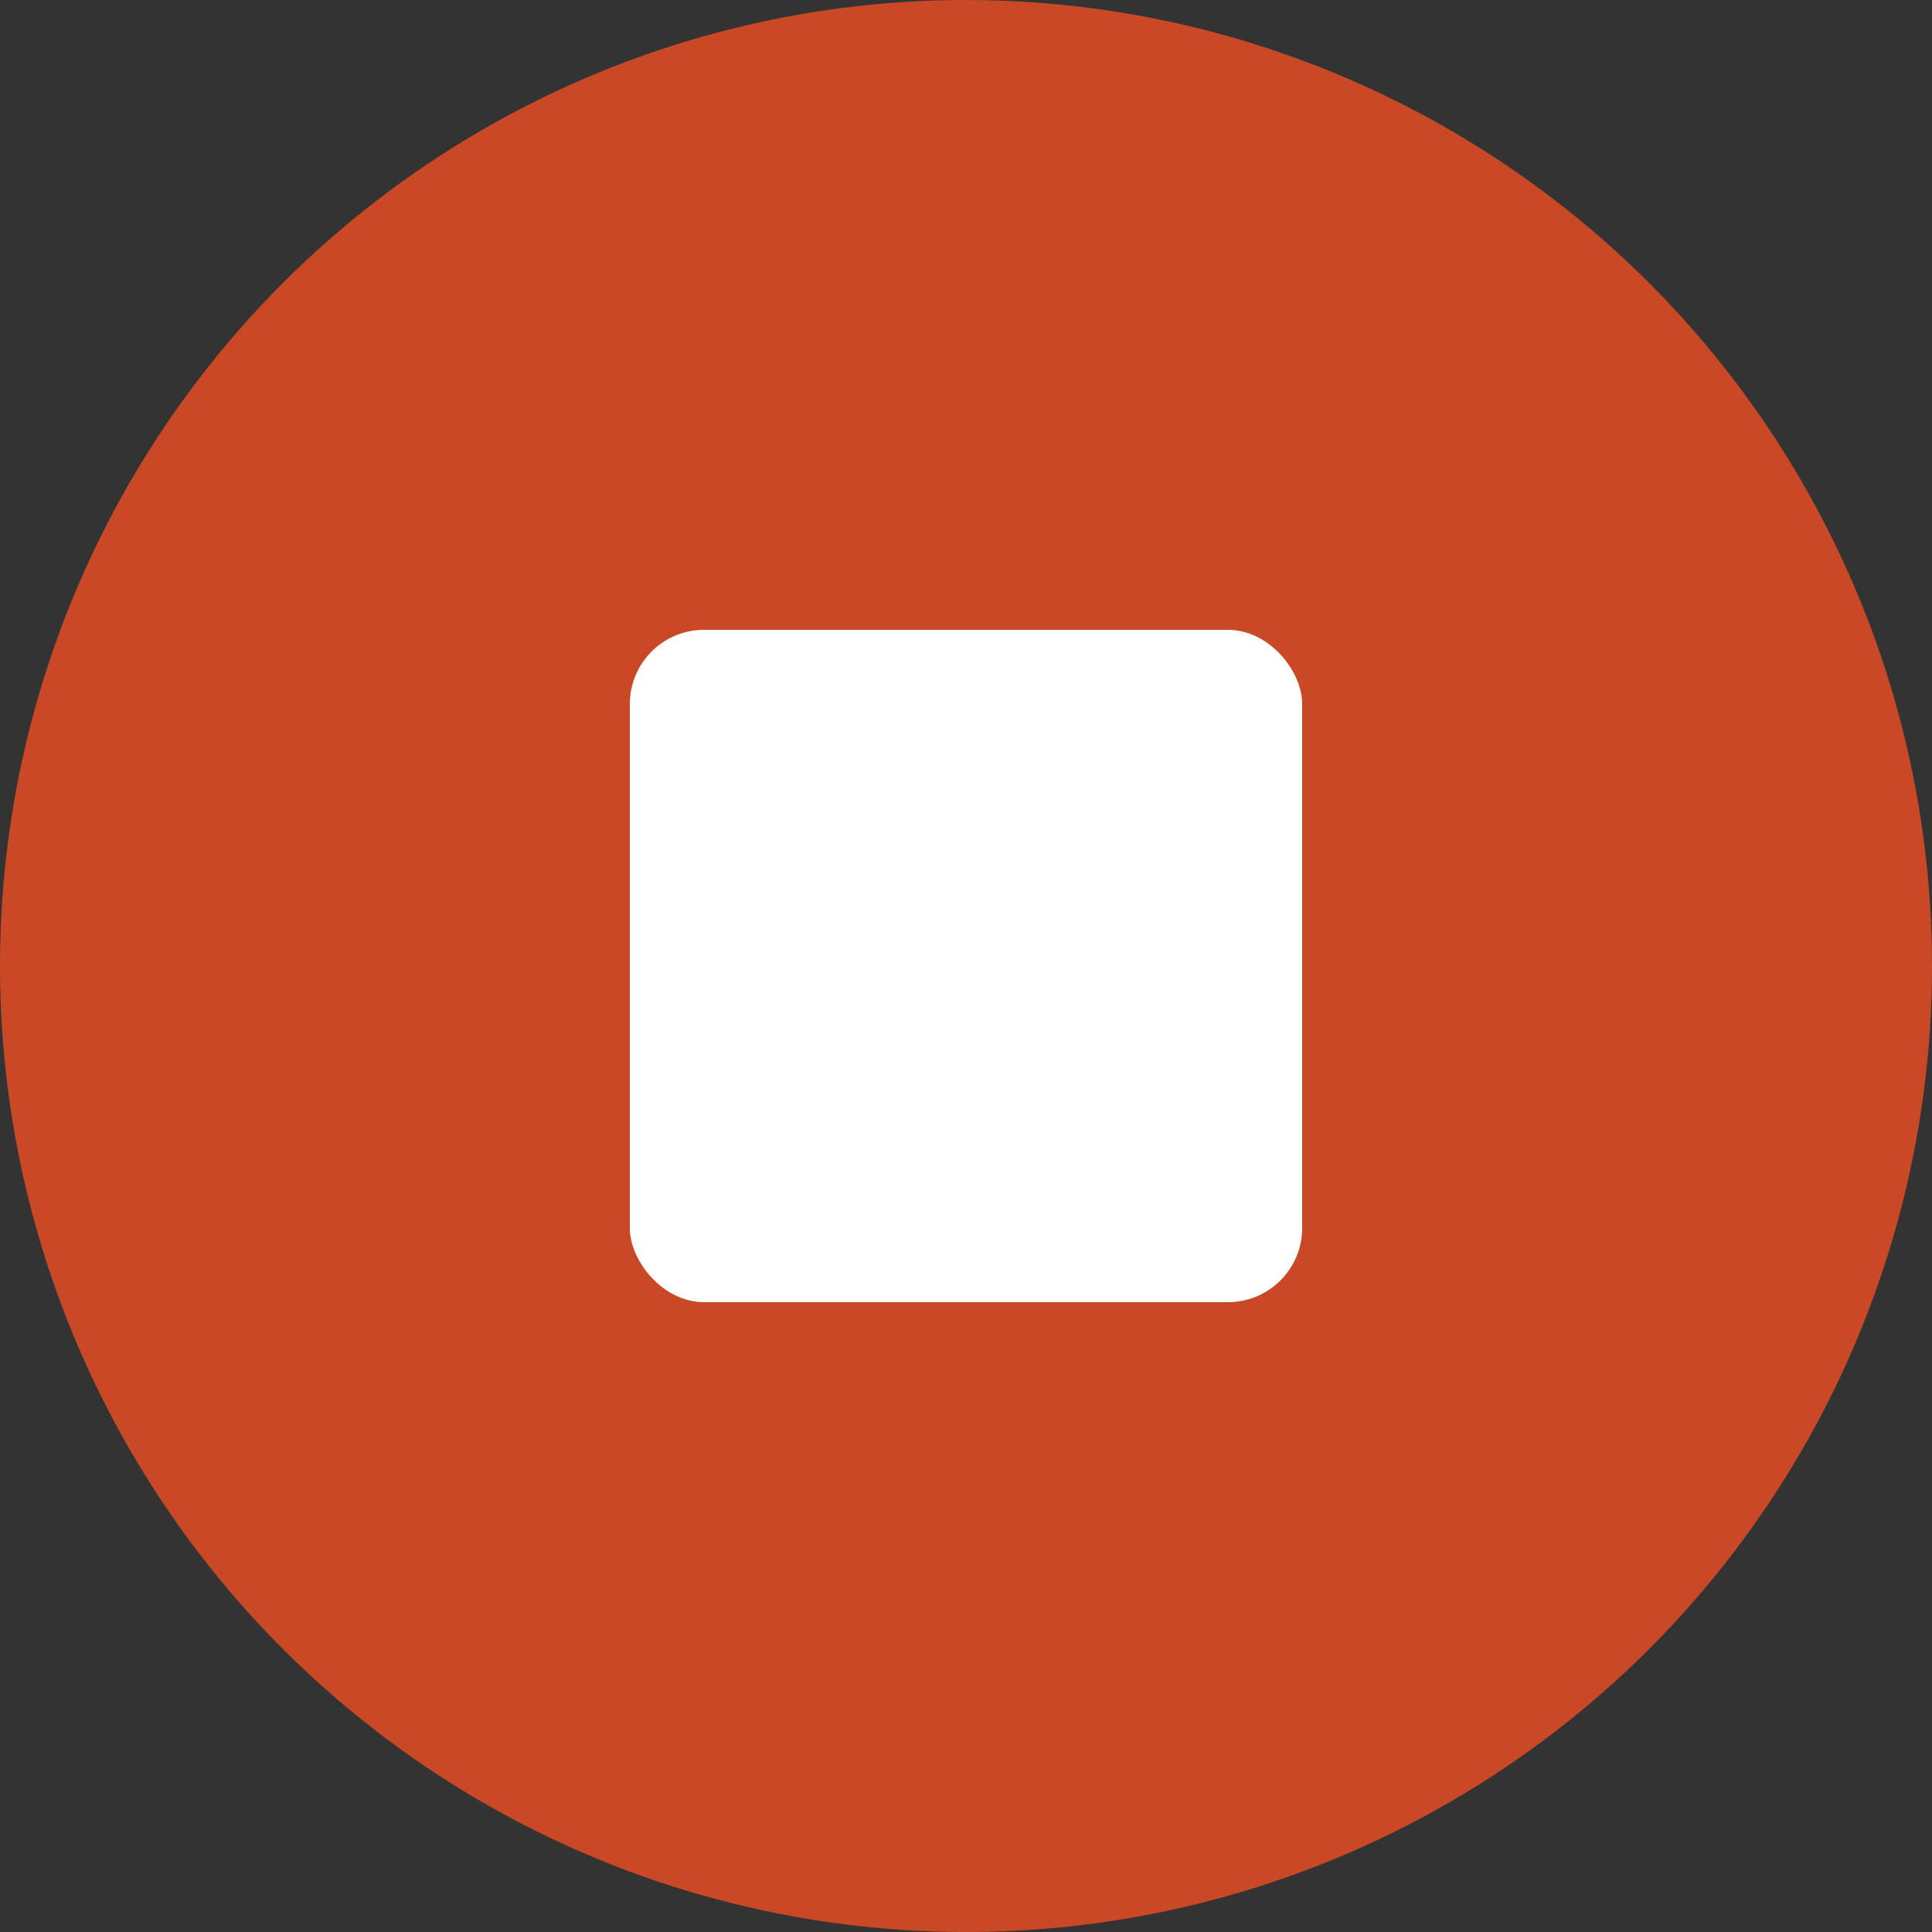<?xml version="1.0" encoding="UTF-8" standalone="no"?>
<svg
   id="Capa_2"
   data-name="Capa 2"
   viewBox="0 0 25 25"
   version="1.1"
   sodipodi:docname="stop_button.svg"
   inkscape:version="1.3.1 (91b66b0783, 2023-11-16, custom)"
   xmlns:inkscape="http://www.inkscape.org/namespaces/inkscape"
   xmlns:sodipodi="http://sodipodi.sourceforge.net/DTD/sodipodi-0.dtd"
   xmlns="http://www.w3.org/2000/svg"
   xmlns:svg="http://www.w3.org/2000/svg">
  <rect x="0" y="0" width="25" height="25" fill="#333333" stroke="none"/>
  <sodipodi:namedview
     id="namedview1"
     pagecolor="#ffffff"
     bordercolor="#000000"
     borderopacity="0.25"
     inkscape:showpageshadow="2"
     inkscape:pageopacity="0.0"
     inkscape:pagecheckerboard="0"
     inkscape:deskcolor="#d1d1d1"
     inkscape:zoom="18.36"
     inkscape:cx="12.5"
     inkscape:cy="12.472767"
     inkscape:window-width="1366"
     inkscape:window-height="717"
     inkscape:window-x="0"
     inkscape:window-y="27"
     inkscape:window-maximized="1"
     inkscape:current-layer="Capa_2" />
  <defs
     id="defs1">
    <style
       id="style1">
.cls-1 { 
    fill:#c94927;
}
.cls-2 { 
    fill:#fff;
}
    </style>
  </defs>
  <g
     id="Capa_1-2"
     data-name="Capa 1">
    <g
       id="g1">
      <circle
         class="cls-1"
         cx="12.5"
         cy="12.5"
         r="12.5"
         id="circle1"
         style="" />
      <rect
         class="cls-2"
         x="8.15"
         y="8.15"
         width="8.7"
         height="8.7"
         rx=".96"
         ry=".96"
         id="rect1"
         style="" />
    </g>
  </g>
</svg>
